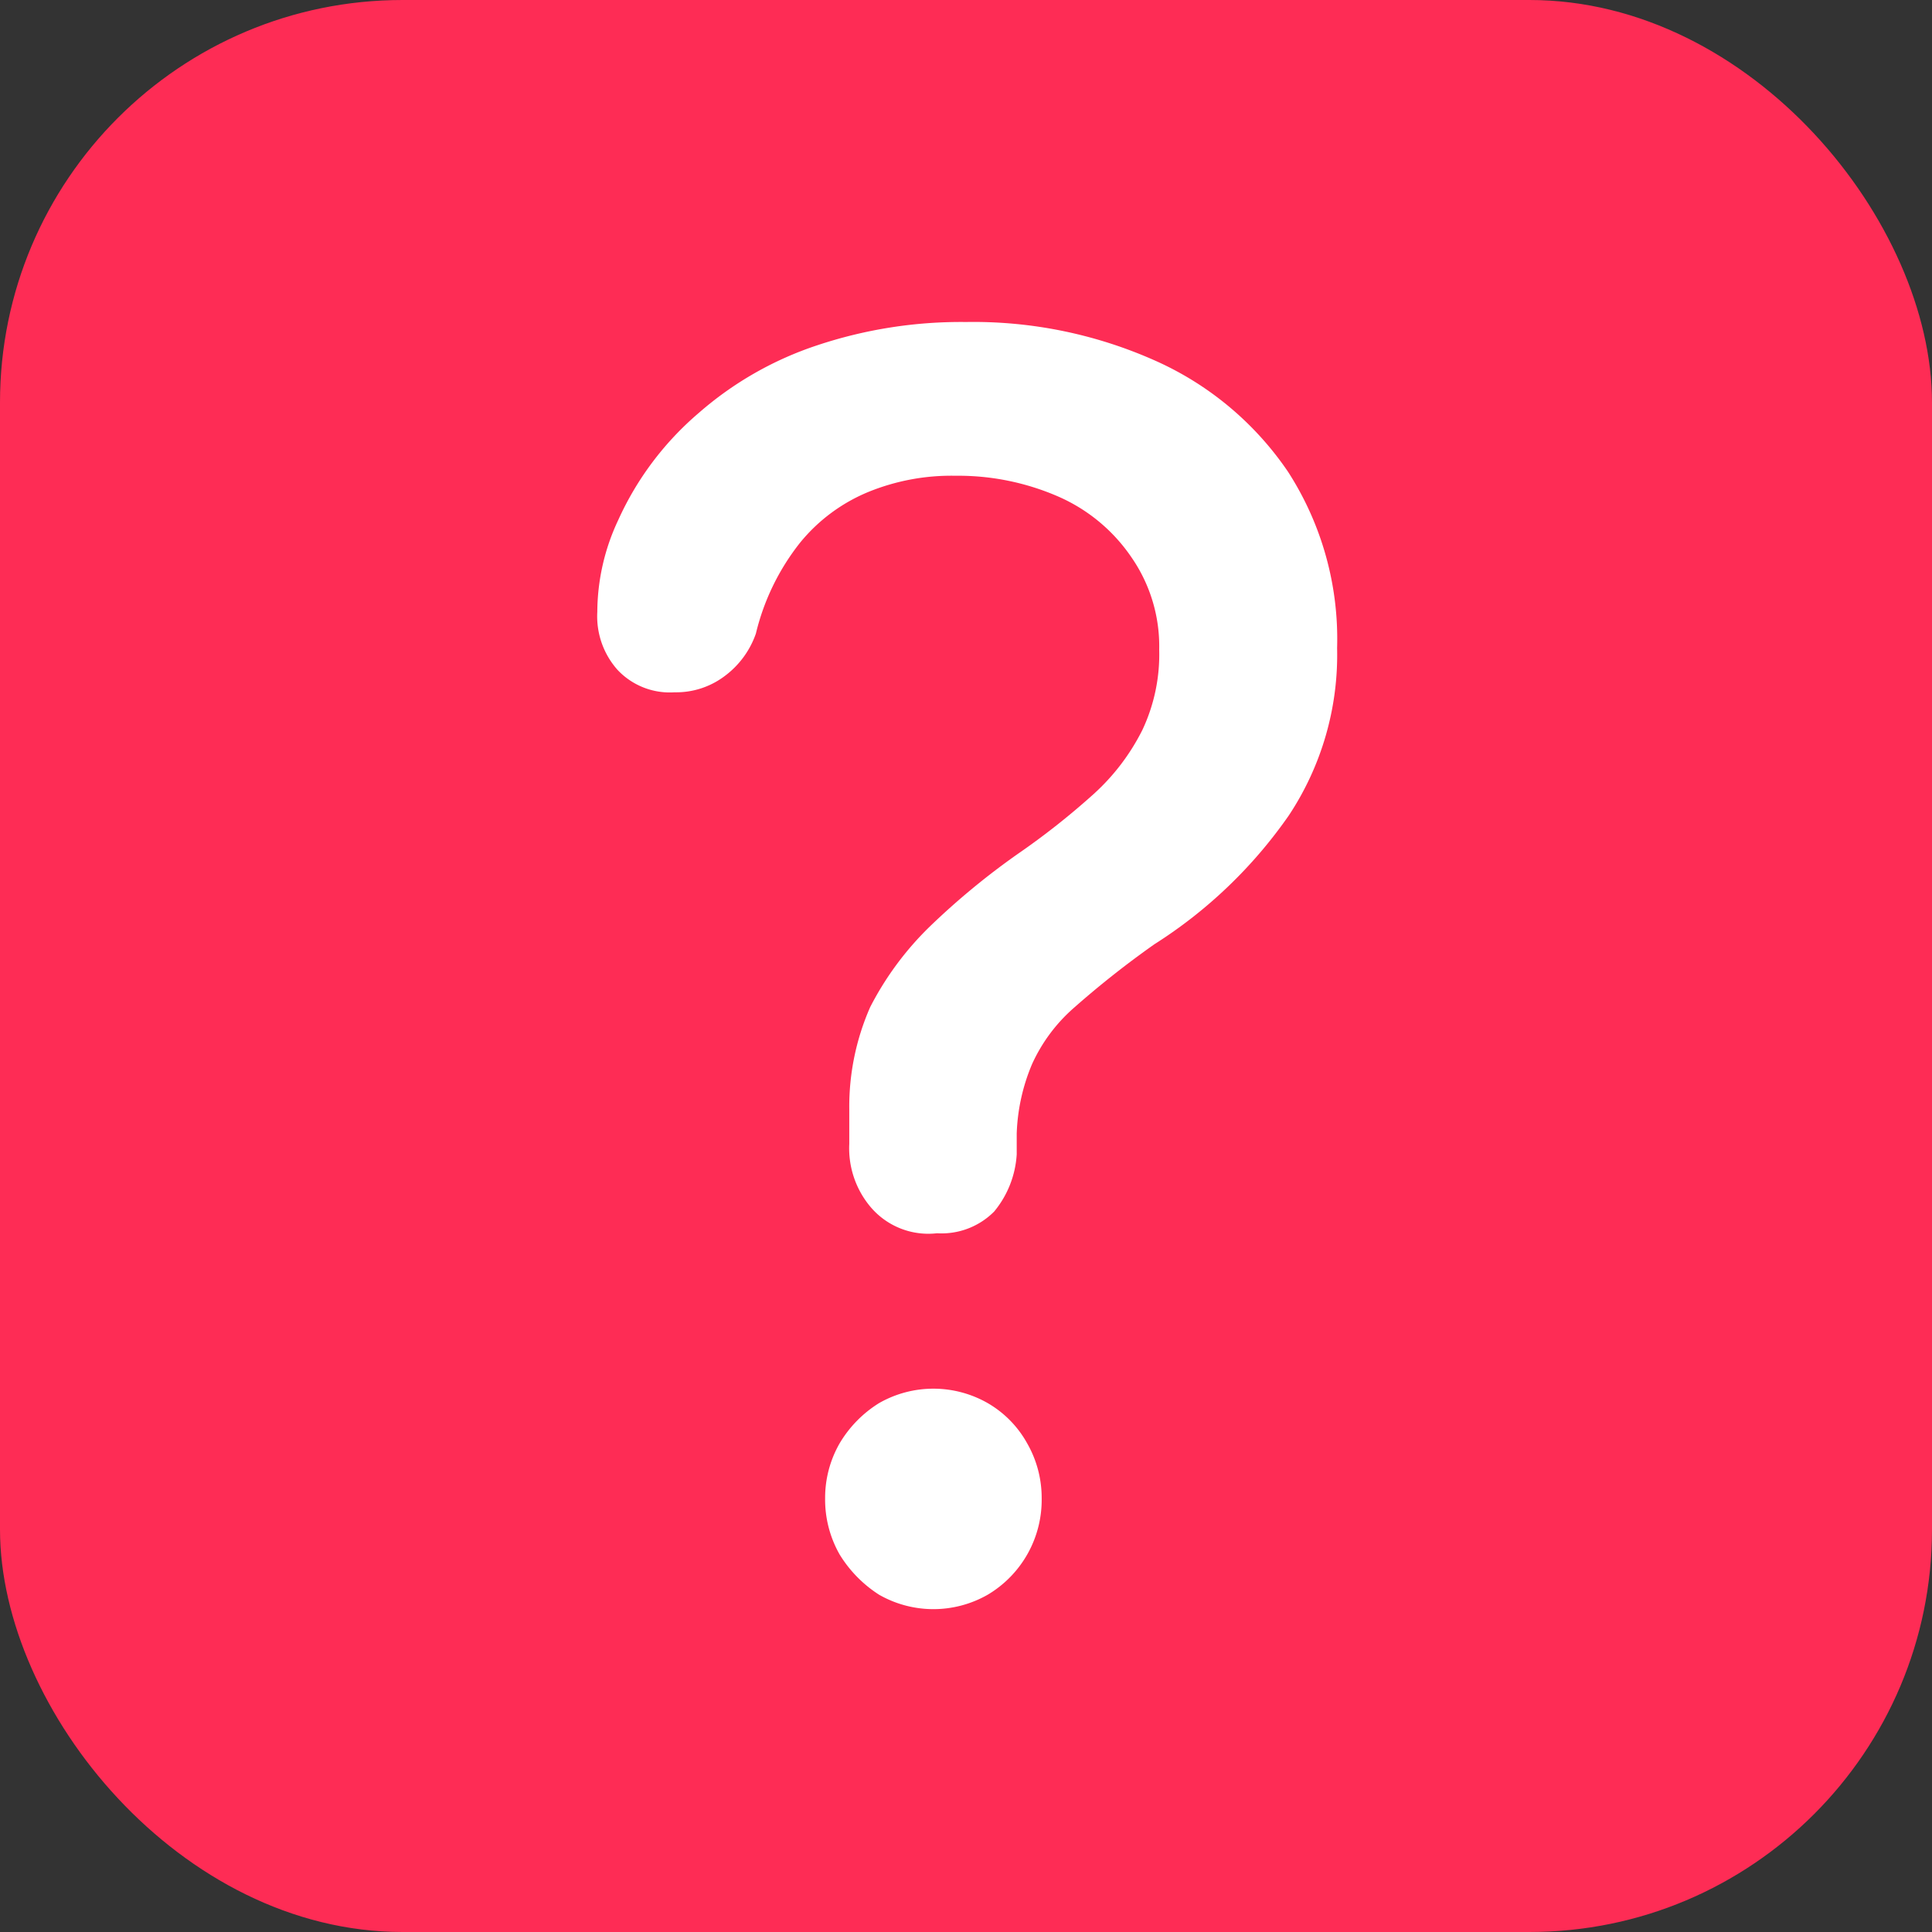 <svg id="Layer_1" data-name="Layer 1" xmlns="http://www.w3.org/2000/svg" viewBox="0 0 24 24"><rect x="0" y="0" width="24" height="24" fill="#333333" stroke="none"/><rect width="24" height="24" rx="5" style="fill:#fe2c55"/><path d="M10.82,15a1.13,1.13,0,0,1-.27-.79v-.43a3.07,3.07,0,0,1,.26-1.27,3.84,3.84,0,0,1,.74-1,9.16,9.16,0,0,1,1.09-.9,9.28,9.28,0,0,0,.95-.75,2.71,2.71,0,0,0,.6-.79,2.2,2.2,0,0,0,.21-1,1.94,1.94,0,0,0-.34-1.14,2.13,2.13,0,0,0-.91-.76,3.11,3.11,0,0,0-1.28-.26,2.73,2.73,0,0,0-1.08.2,2.15,2.15,0,0,0-.85.63,2.91,2.91,0,0,0-.55,1.13A1.11,1.11,0,0,1,9,8.4a1,1,0,0,1-.62.2.89.89,0,0,1-.71-.28,1,1,0,0,1-.25-.72,2.7,2.7,0,0,1,.26-1.14,3.81,3.81,0,0,1,1-1.33,4.27,4.27,0,0,1,1.47-.84A5.65,5.65,0,0,1,12,4a5.54,5.54,0,0,1,2.35.48A3.92,3.92,0,0,1,16,5.86a3.83,3.83,0,0,1,.61,2.19,3.61,3.61,0,0,1-.6,2.08,5.84,5.84,0,0,1-1.67,1.6,11.68,11.68,0,0,0-1,.79,2.06,2.06,0,0,0-.52.7,2.42,2.42,0,0,0-.19.86v.26a1.23,1.23,0,0,1-.28.71.92.92,0,0,1-.71.27A.94.94,0,0,1,10.82,15Zm.1,4.81a1.56,1.56,0,0,1-.49-.5,1.38,1.38,0,0,1-.18-.7,1.36,1.36,0,0,1,.18-.68,1.47,1.47,0,0,1,.49-.5,1.36,1.36,0,0,1,1.35,0,1.31,1.31,0,0,1,.49.5,1.36,1.36,0,0,1,.18.68,1.37,1.37,0,0,1-.67,1.2,1.36,1.36,0,0,1-1.35,0Z" style="fill:#fff"/></svg>